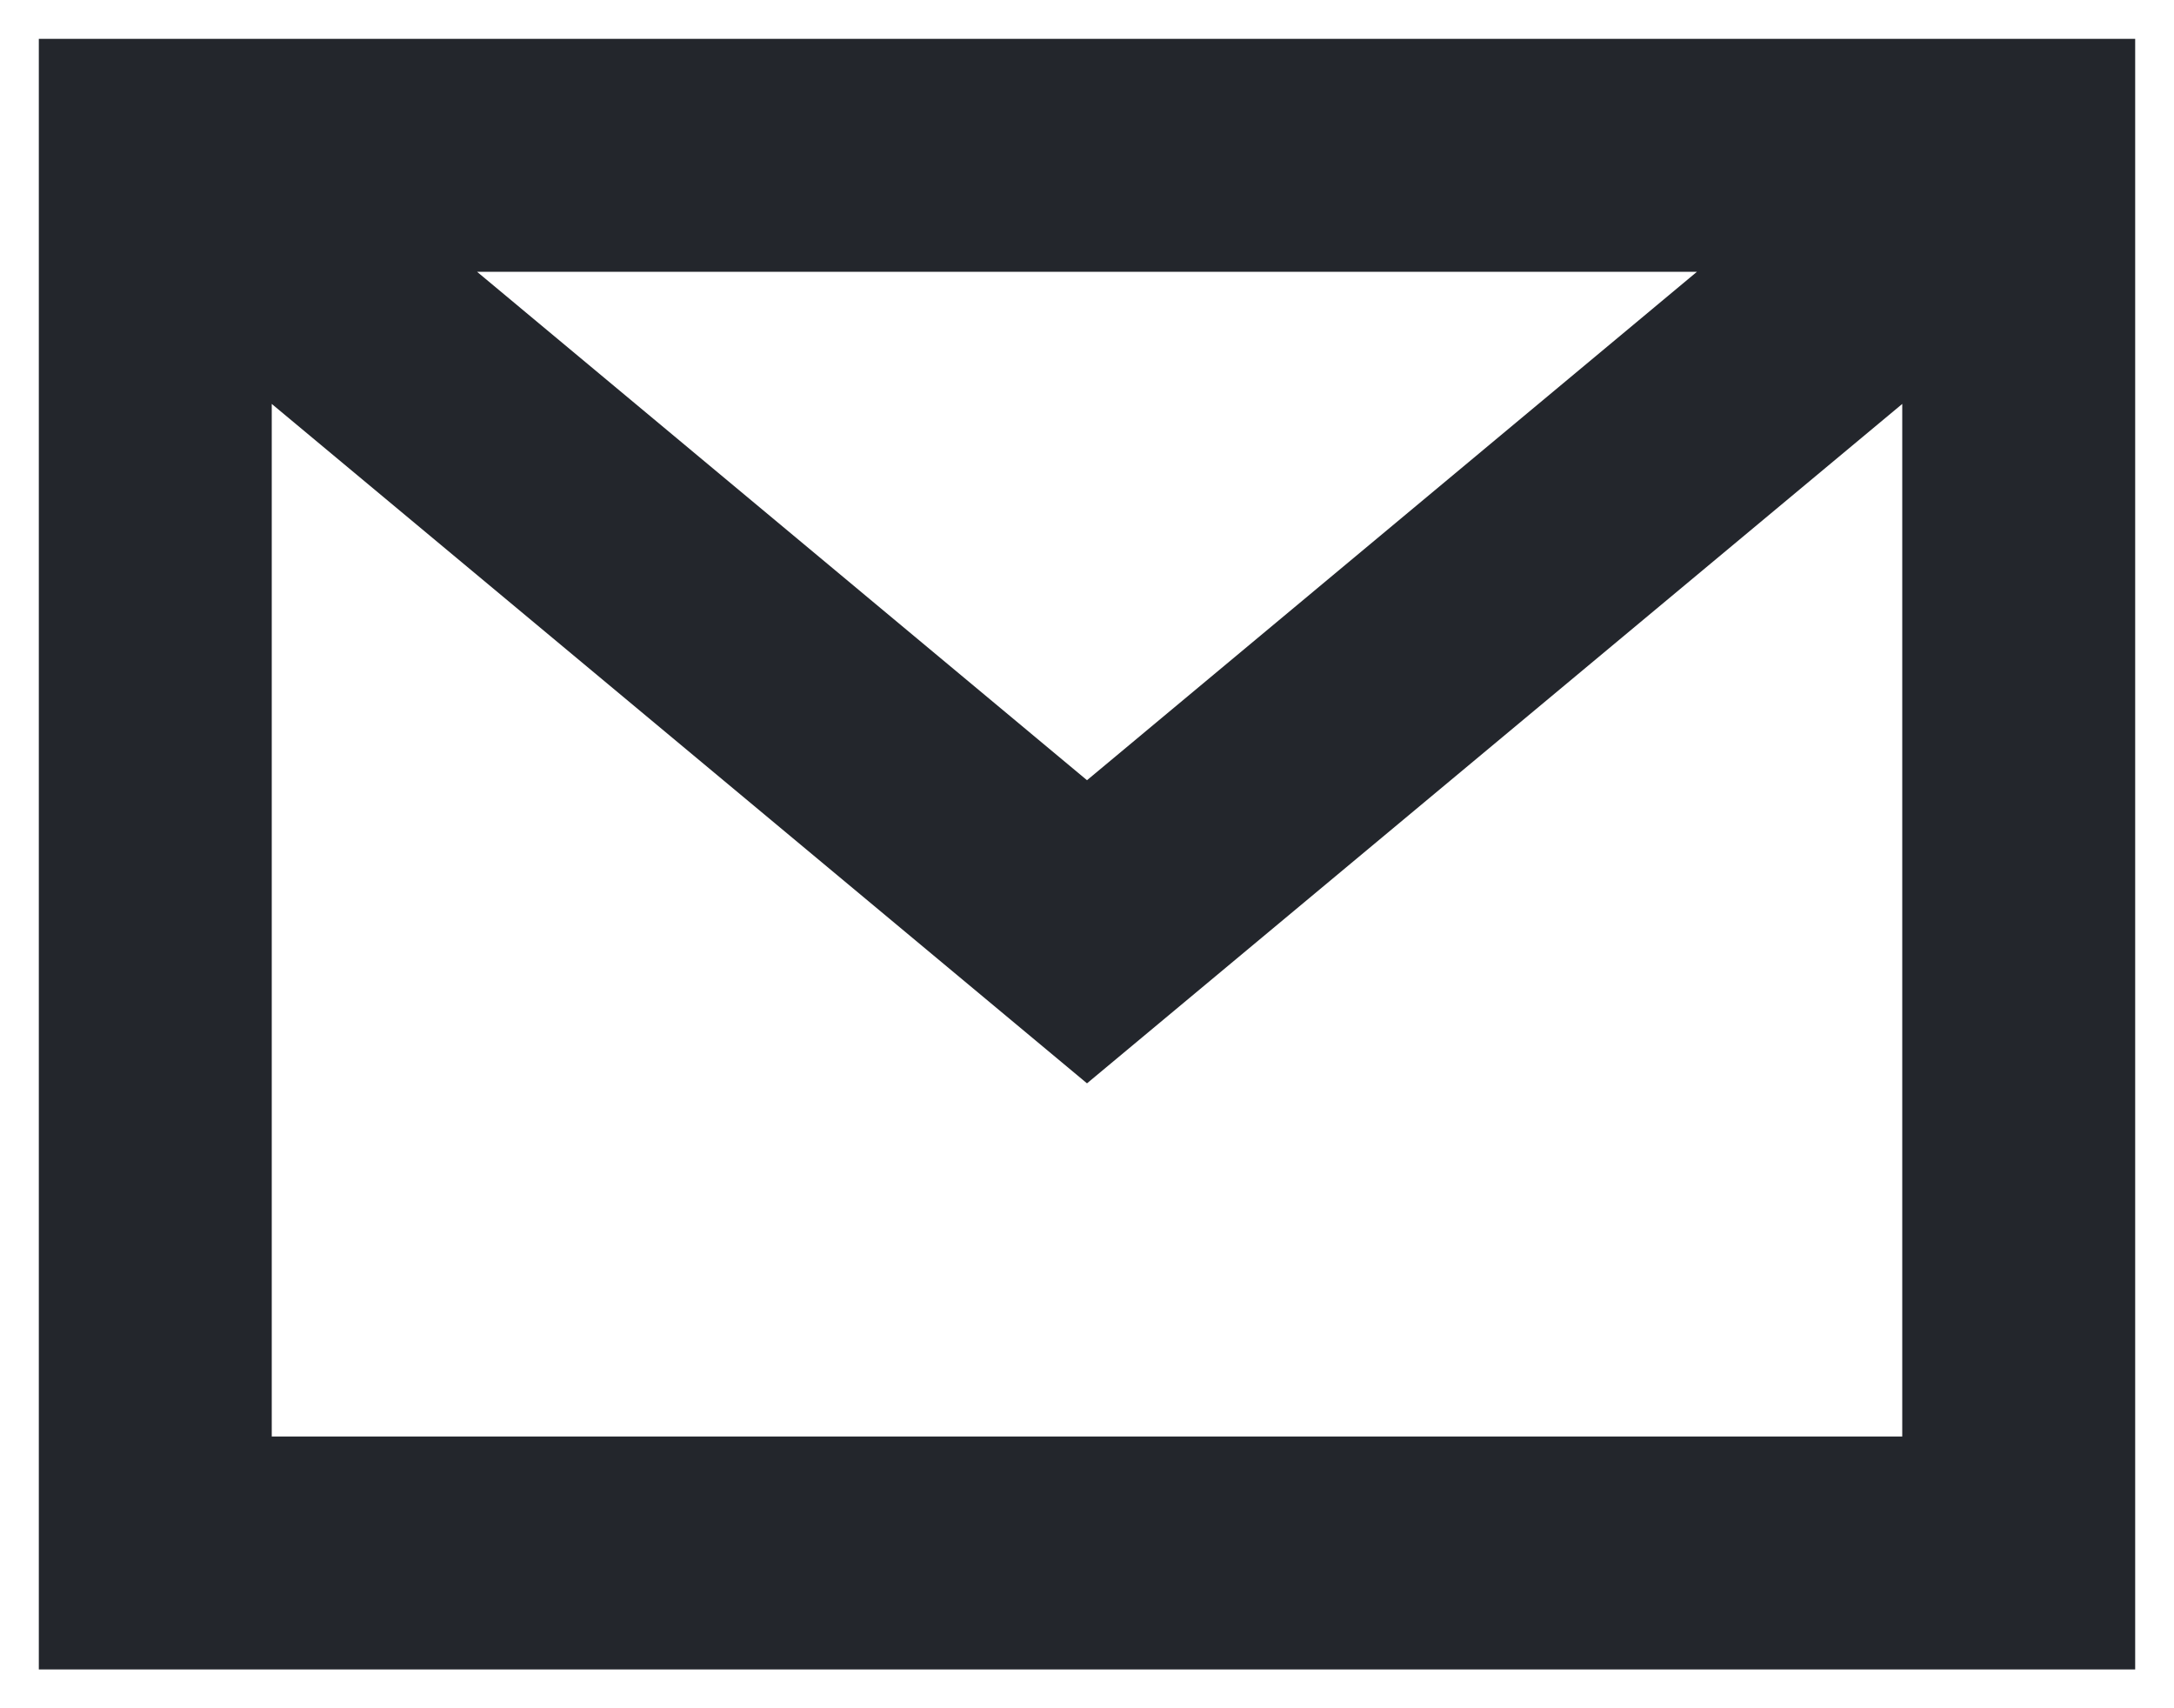 <svg width="14" height="11" viewBox="0 0 14 11" fill="none" xmlns="http://www.w3.org/2000/svg">
<path fill-rule="evenodd" clip-rule="evenodd" d="M0.25 0.25H13.75V10.75H0.25V0.25ZM1.75 2.601V9.25H12.25V2.601L7 6.976L1.75 2.601ZM10.928 1.75H3.072L7 5.024L10.928 1.75Z" fill="#23262C"/>
</svg>
